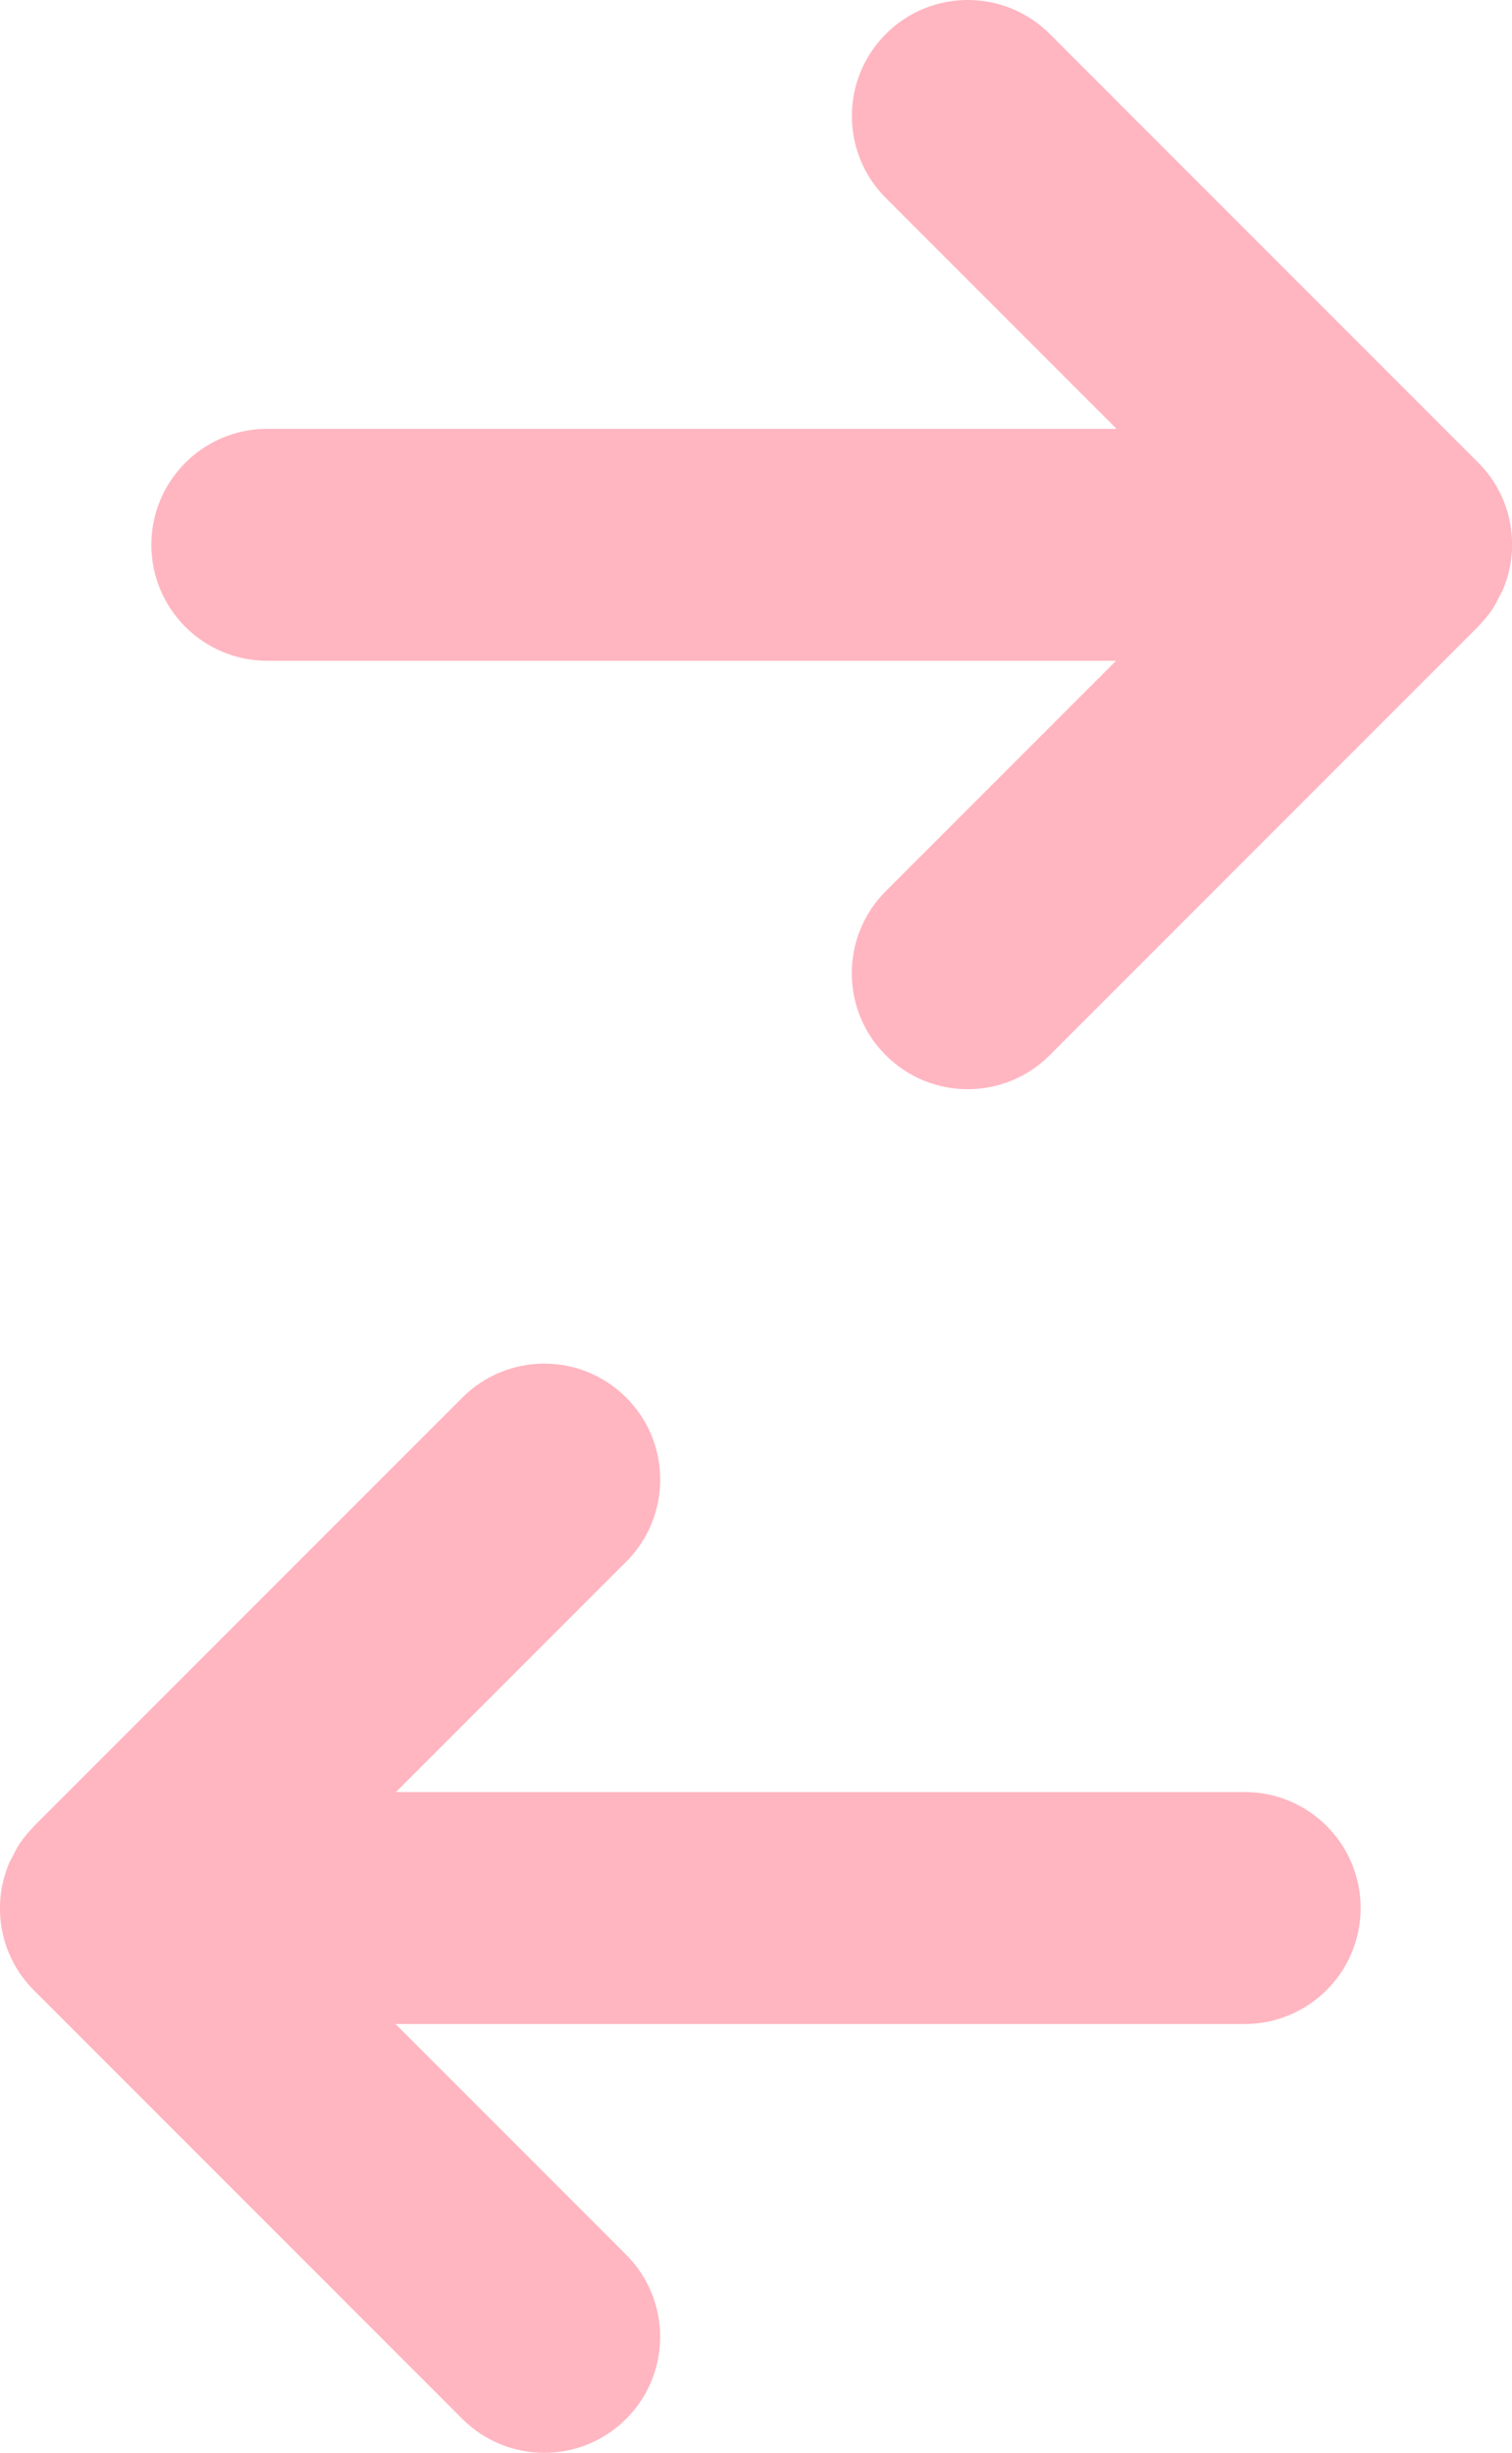 <?xml version="1.0" encoding="utf-8"?>
<!-- Generator: Adobe Illustrator 24.3.0, SVG Export Plug-In . SVG Version: 6.00 Build 0)  -->
<svg version="1.1" id="レイヤー_1" xmlns="http://www.w3.org/2000/svg" xmlns:xlink="http://www.w3.org/1999/xlink" x="0px"
	 y="0px" width="29.952px" height="48.567px" viewBox="0 0 29.952 48.567" enable-background="new 0 0 29.952 48.567"
	 xml:space="preserve">
<g>
	<path fill-rule="evenodd" clip-rule="evenodd" fill="#ffb6c1" d="M29.306,12.378c0.094-0.098,0.182-0.202,0.258-0.316
		c0.059-0.088,0.104-0.182,0.15-0.276c0.019-0.038,0.043-0.073,0.06-0.113c0.057-0.136,0.1-0.276,0.13-0.418
		c0-0.002,0.001-0.004,0.002-0.005c0.151-0.732-0.055-1.522-0.623-2.09l-8.487-8.487c-0.897-0.897-2.351-0.898-3.248,0
		c-0.897,0.897-0.897,2.352,0,3.248l4.57,4.57H5.295c-1.268,0-2.297,1.027-2.297,2.296c0,1.268,1.028,2.297,2.297,2.297h16.813
		l-4.562,4.562c-0.897,0.897-0.897,2.352,0,3.248c0.897,0.897,2.351,0.897,3.248,0l8.477-8.477c0.003-0.003,0.006-0.006,0.009-0.009
		c0,0,0,0,0.001-0.001C29.291,12.398,29.297,12.388,29.306,12.378z"/>
	<path fill-rule="evenodd" clip-rule="evenodd" fill="#ffb6c1" d="M24.658,35.483H7.844l4.562-4.562
		c0.897-0.897,0.897-2.352,0-3.248c-0.897-0.897-2.351-0.897-3.248,0L0.68,36.151c-0.003,0.003-0.006,0.005-0.009,0.008
		c0,0-0.001,0-0.001,0.001c-0.011,0.011-0.018,0.025-0.029,0.036c-0.092,0.096-0.178,0.198-0.252,0.309
		c-0.059,0.088-0.104,0.182-0.15,0.276c-0.019,0.038-0.043,0.073-0.06,0.113c-0.057,0.136-0.1,0.276-0.13,0.418
		c0,0.002-0.001,0.004-0.002,0.005c-0.151,0.732,0.055,1.522,0.623,2.09l8.487,8.487c0.897,0.897,2.351,0.898,3.248,0
		c0.897-0.897,0.897-2.352,0-3.248l-4.57-4.57h16.822c1.268,0,2.297-1.027,2.297-2.296C26.954,36.511,25.926,35.483,24.658,35.483z"
		/>
</g>
</svg>
